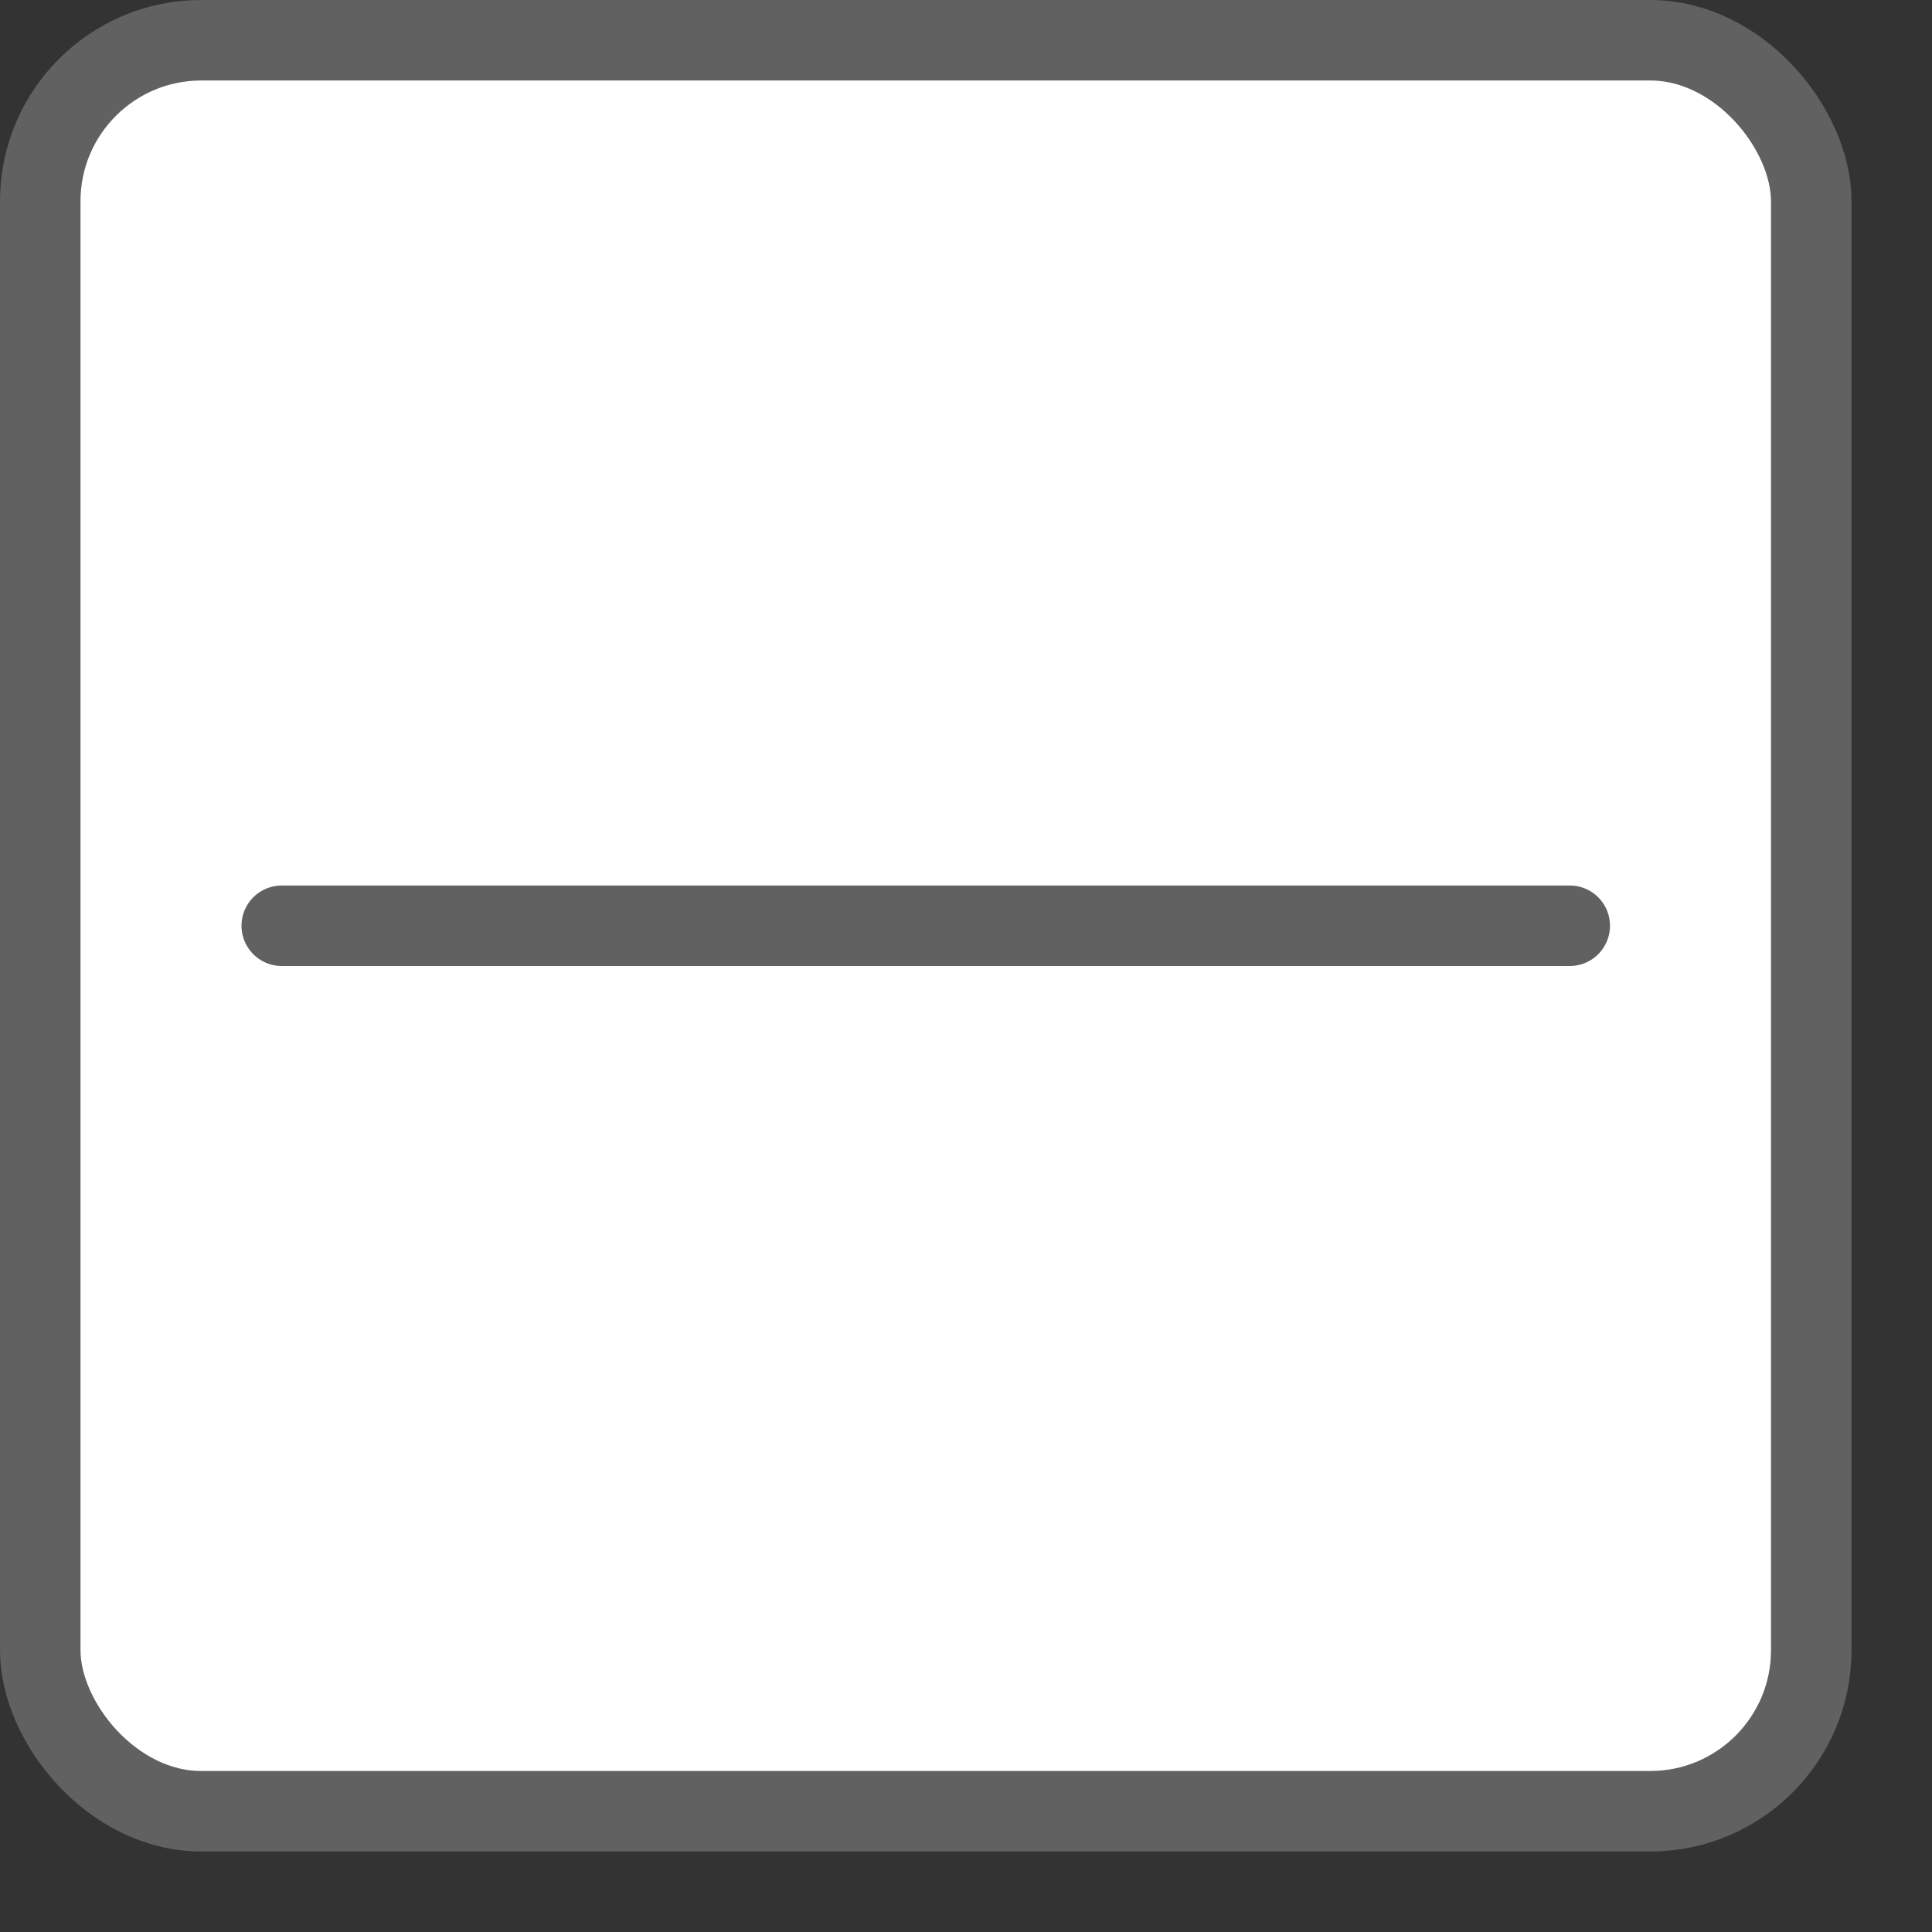 <svg width="24" height="24" viewBox="0 0 24 24" fill="none" xmlns="http://www.w3.org/2000/svg">
<rect x="0" y="0" width="24" height="24" fill="#333333" stroke="none"/>
<rect x="0.5" y="0.5" width="22" height="22" rx="2" fill="#FFFFFF" stroke="#616161"/>
<path d="M3.5 11.5H19.5" stroke="#616162" stroke-linecap="round" stroke-linejoin="round"/>
</svg>
